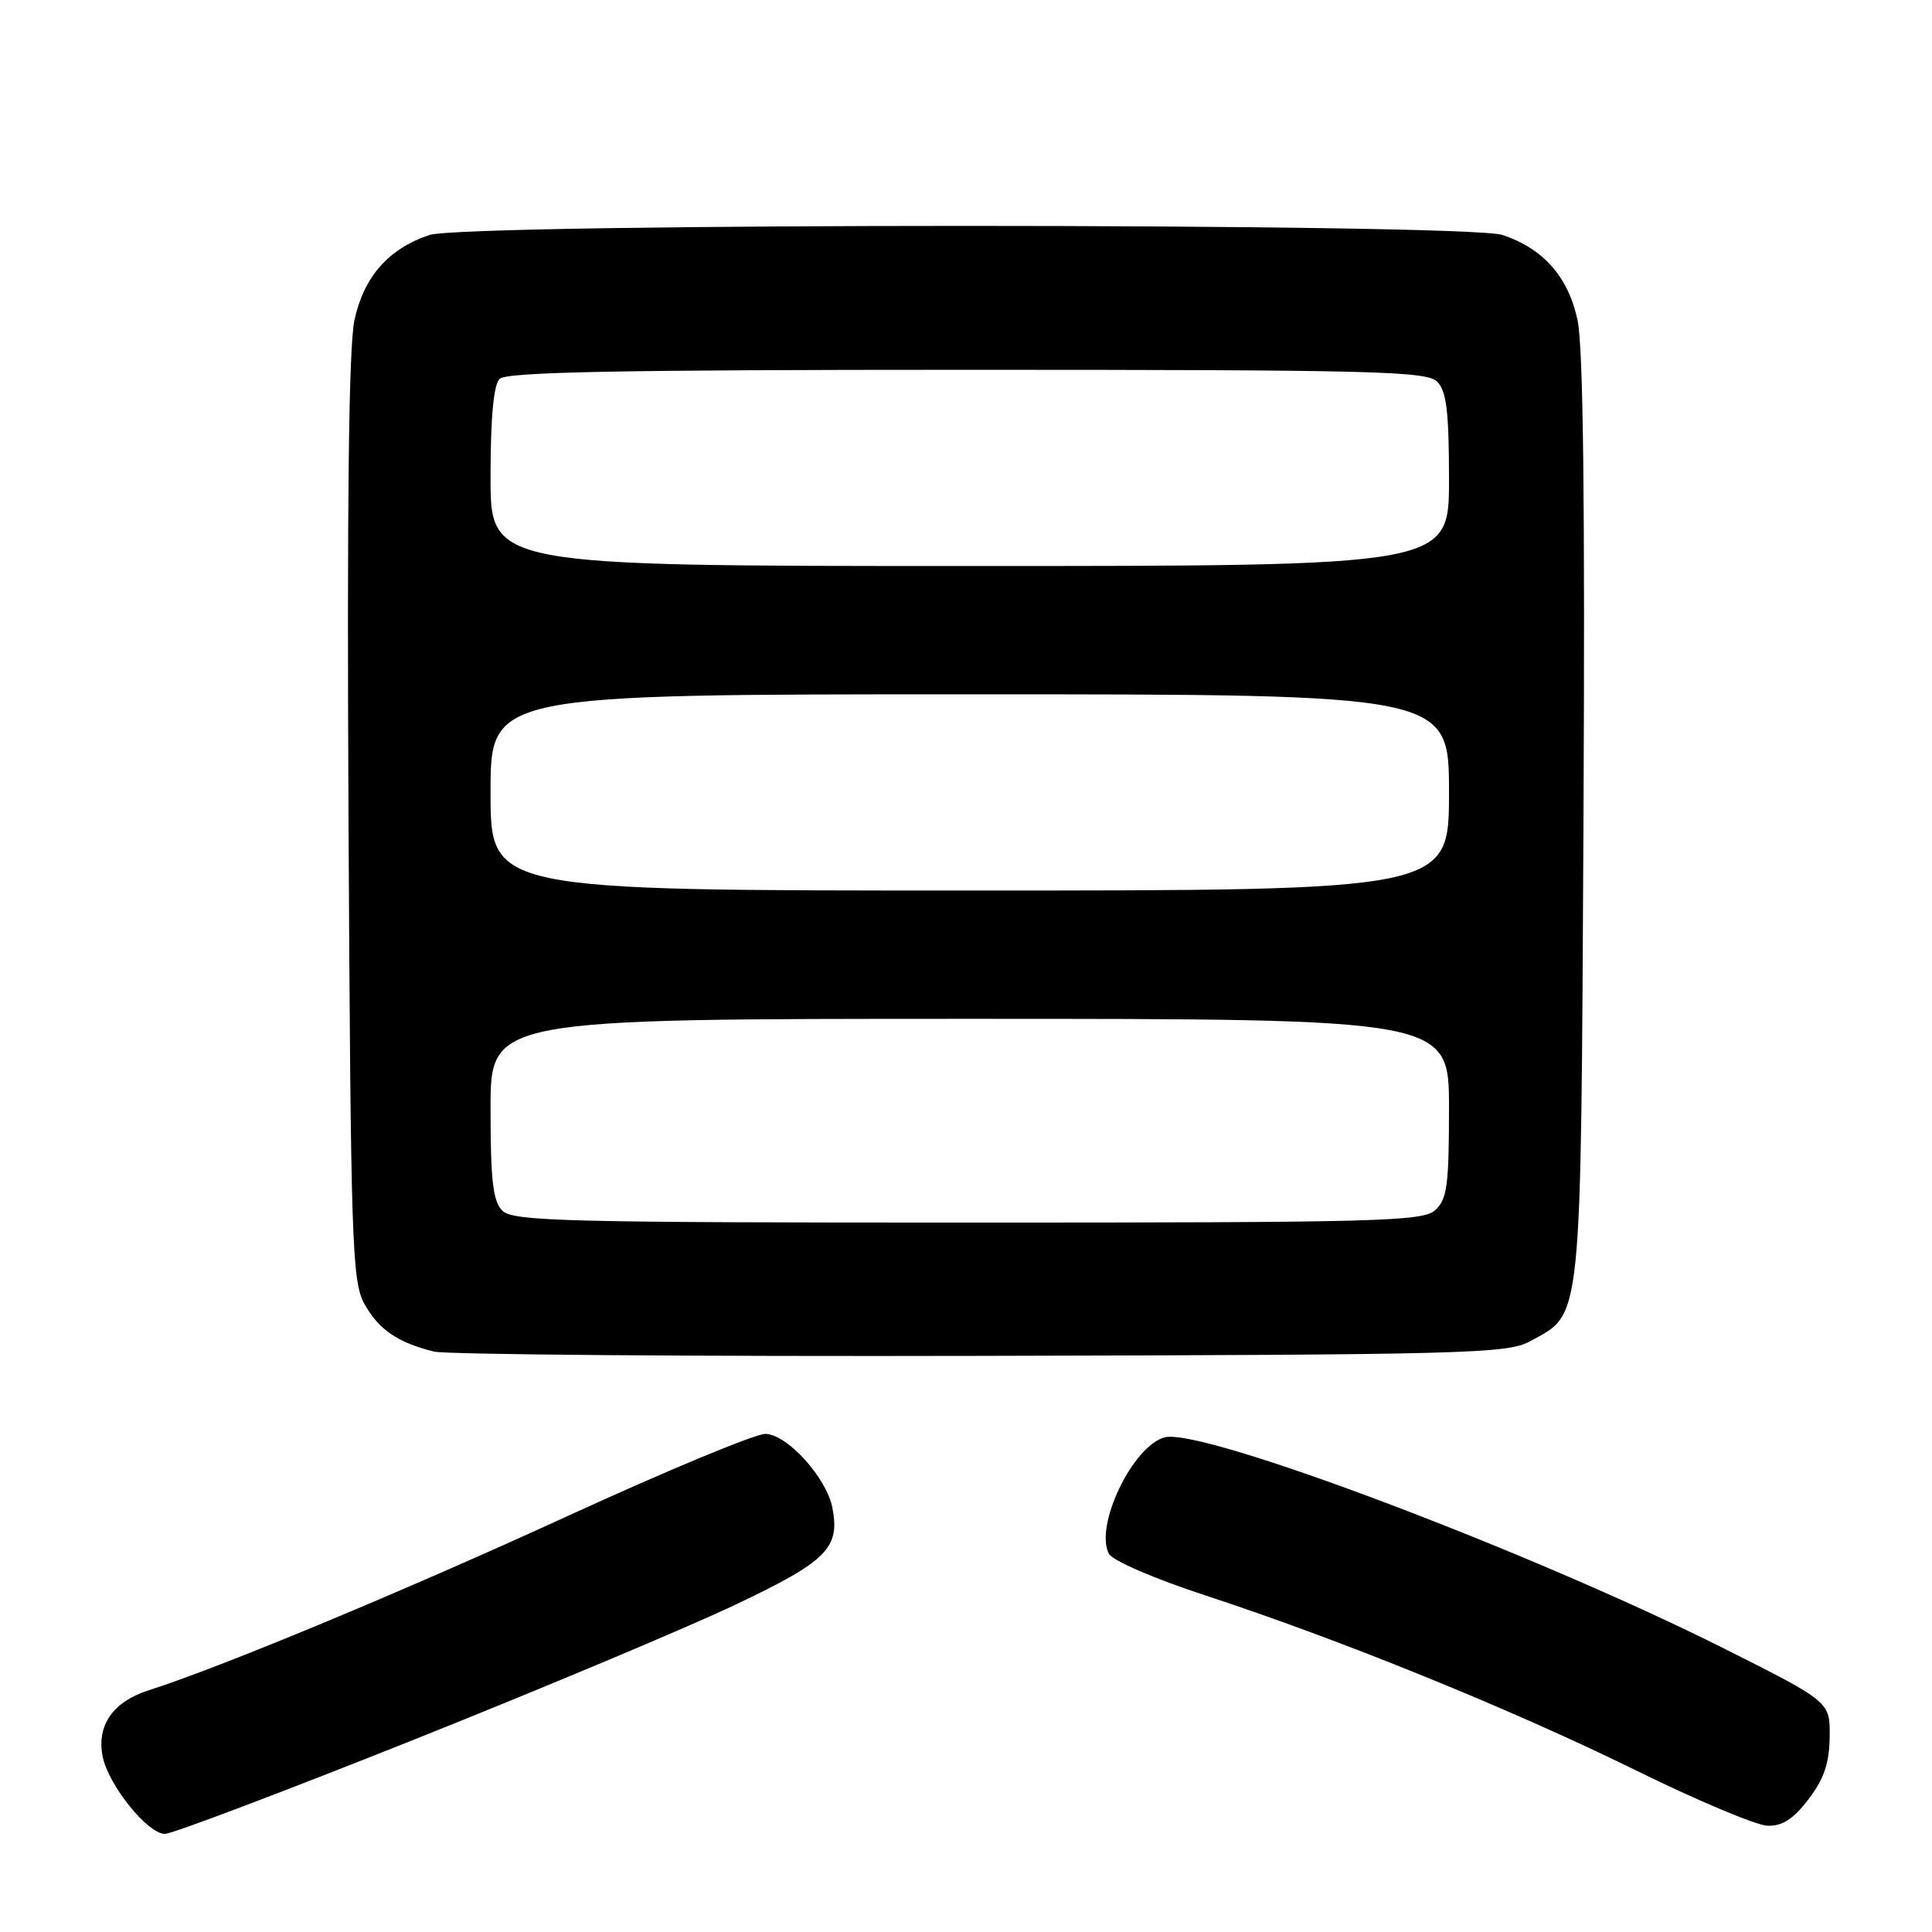 <?xml version="1.0" encoding="UTF-8" standalone="no"?>
<!DOCTYPE svg PUBLIC "-//W3C//DTD SVG 1.1//EN" "http://www.w3.org/Graphics/SVG/1.1/DTD/svg11.dtd" >
<svg xmlns="http://www.w3.org/2000/svg" xmlns:xlink="http://www.w3.org/1999/xlink" version="1.1" viewBox="0 0 256 256">
 <g >
 <path fill="currentColor"
d=" M 54.74 230.56 C 71.89 223.71 91.11 215.64 97.45 212.63 C 109.59 206.86 111.32 205.13 110.30 199.81 C 109.54 195.81 104.27 190.00 101.40 190.00 C 100.04 190.00 88.26 194.90 75.22 200.88 C 53.55 210.82 29.24 220.93 19.71 223.97 C 14.97 225.48 12.78 228.63 13.60 232.74 C 14.36 236.54 19.56 243.00 21.86 243.00 C 22.80 243.00 37.59 237.40 54.74 230.56 Z  M 239.64 238.40 C 241.69 235.72 242.40 233.63 242.44 230.15 C 242.50 225.50 242.50 225.50 228.49 218.46 C 203.04 205.68 159.40 189.18 154.36 190.45 C 150.12 191.51 144.98 202.22 146.94 205.89 C 147.43 206.80 153.00 209.20 159.65 211.38 C 177.51 217.22 200.21 226.44 216.72 234.56 C 224.85 238.56 232.71 241.87 234.20 241.92 C 236.18 241.98 237.63 241.04 239.64 238.40 Z  M 202.73 177.73 C 209.71 173.92 209.46 176.30 209.82 108.50 C 210.03 66.62 209.79 45.90 209.03 42.40 C 207.79 36.67 204.50 32.94 199.10 31.14 C 194.30 29.53 61.70 29.53 56.90 31.14 C 51.50 32.94 48.21 36.67 46.97 42.40 C 46.21 45.90 45.97 66.62 46.18 108.50 C 46.47 164.49 46.64 169.76 48.26 172.72 C 50.14 176.15 52.66 177.89 57.50 179.09 C 59.15 179.49 91.77 179.75 130.00 179.66 C 194.37 179.51 199.74 179.37 202.73 177.73 Z  M 66.57 160.43 C 65.32 159.18 65.00 156.44 65.00 146.93 C 65.00 135.00 65.00 135.00 128.50 135.00 C 192.00 135.00 192.00 135.00 192.00 146.85 C 192.00 157.05 191.75 158.92 190.17 160.35 C 188.51 161.85 182.76 162.00 128.24 162.00 C 74.94 162.00 67.97 161.82 66.57 160.43 Z  M 65.00 105.00 C 65.00 92.00 65.00 92.00 128.50 92.00 C 192.00 92.00 192.00 92.00 192.00 105.00 C 192.00 118.00 192.00 118.00 128.50 118.00 C 65.00 118.00 65.00 118.00 65.00 105.00 Z  M 65.00 63.20 C 65.00 55.36 65.40 51.00 66.20 50.20 C 67.11 49.29 82.23 49.00 128.13 49.00 C 182.00 49.00 189.03 49.18 190.43 50.57 C 191.67 51.82 192.00 54.52 192.00 63.57 C 192.00 75.00 192.00 75.00 128.50 75.00 C 65.00 75.00 65.00 75.00 65.00 63.20 Z "/>
</g>
</svg>